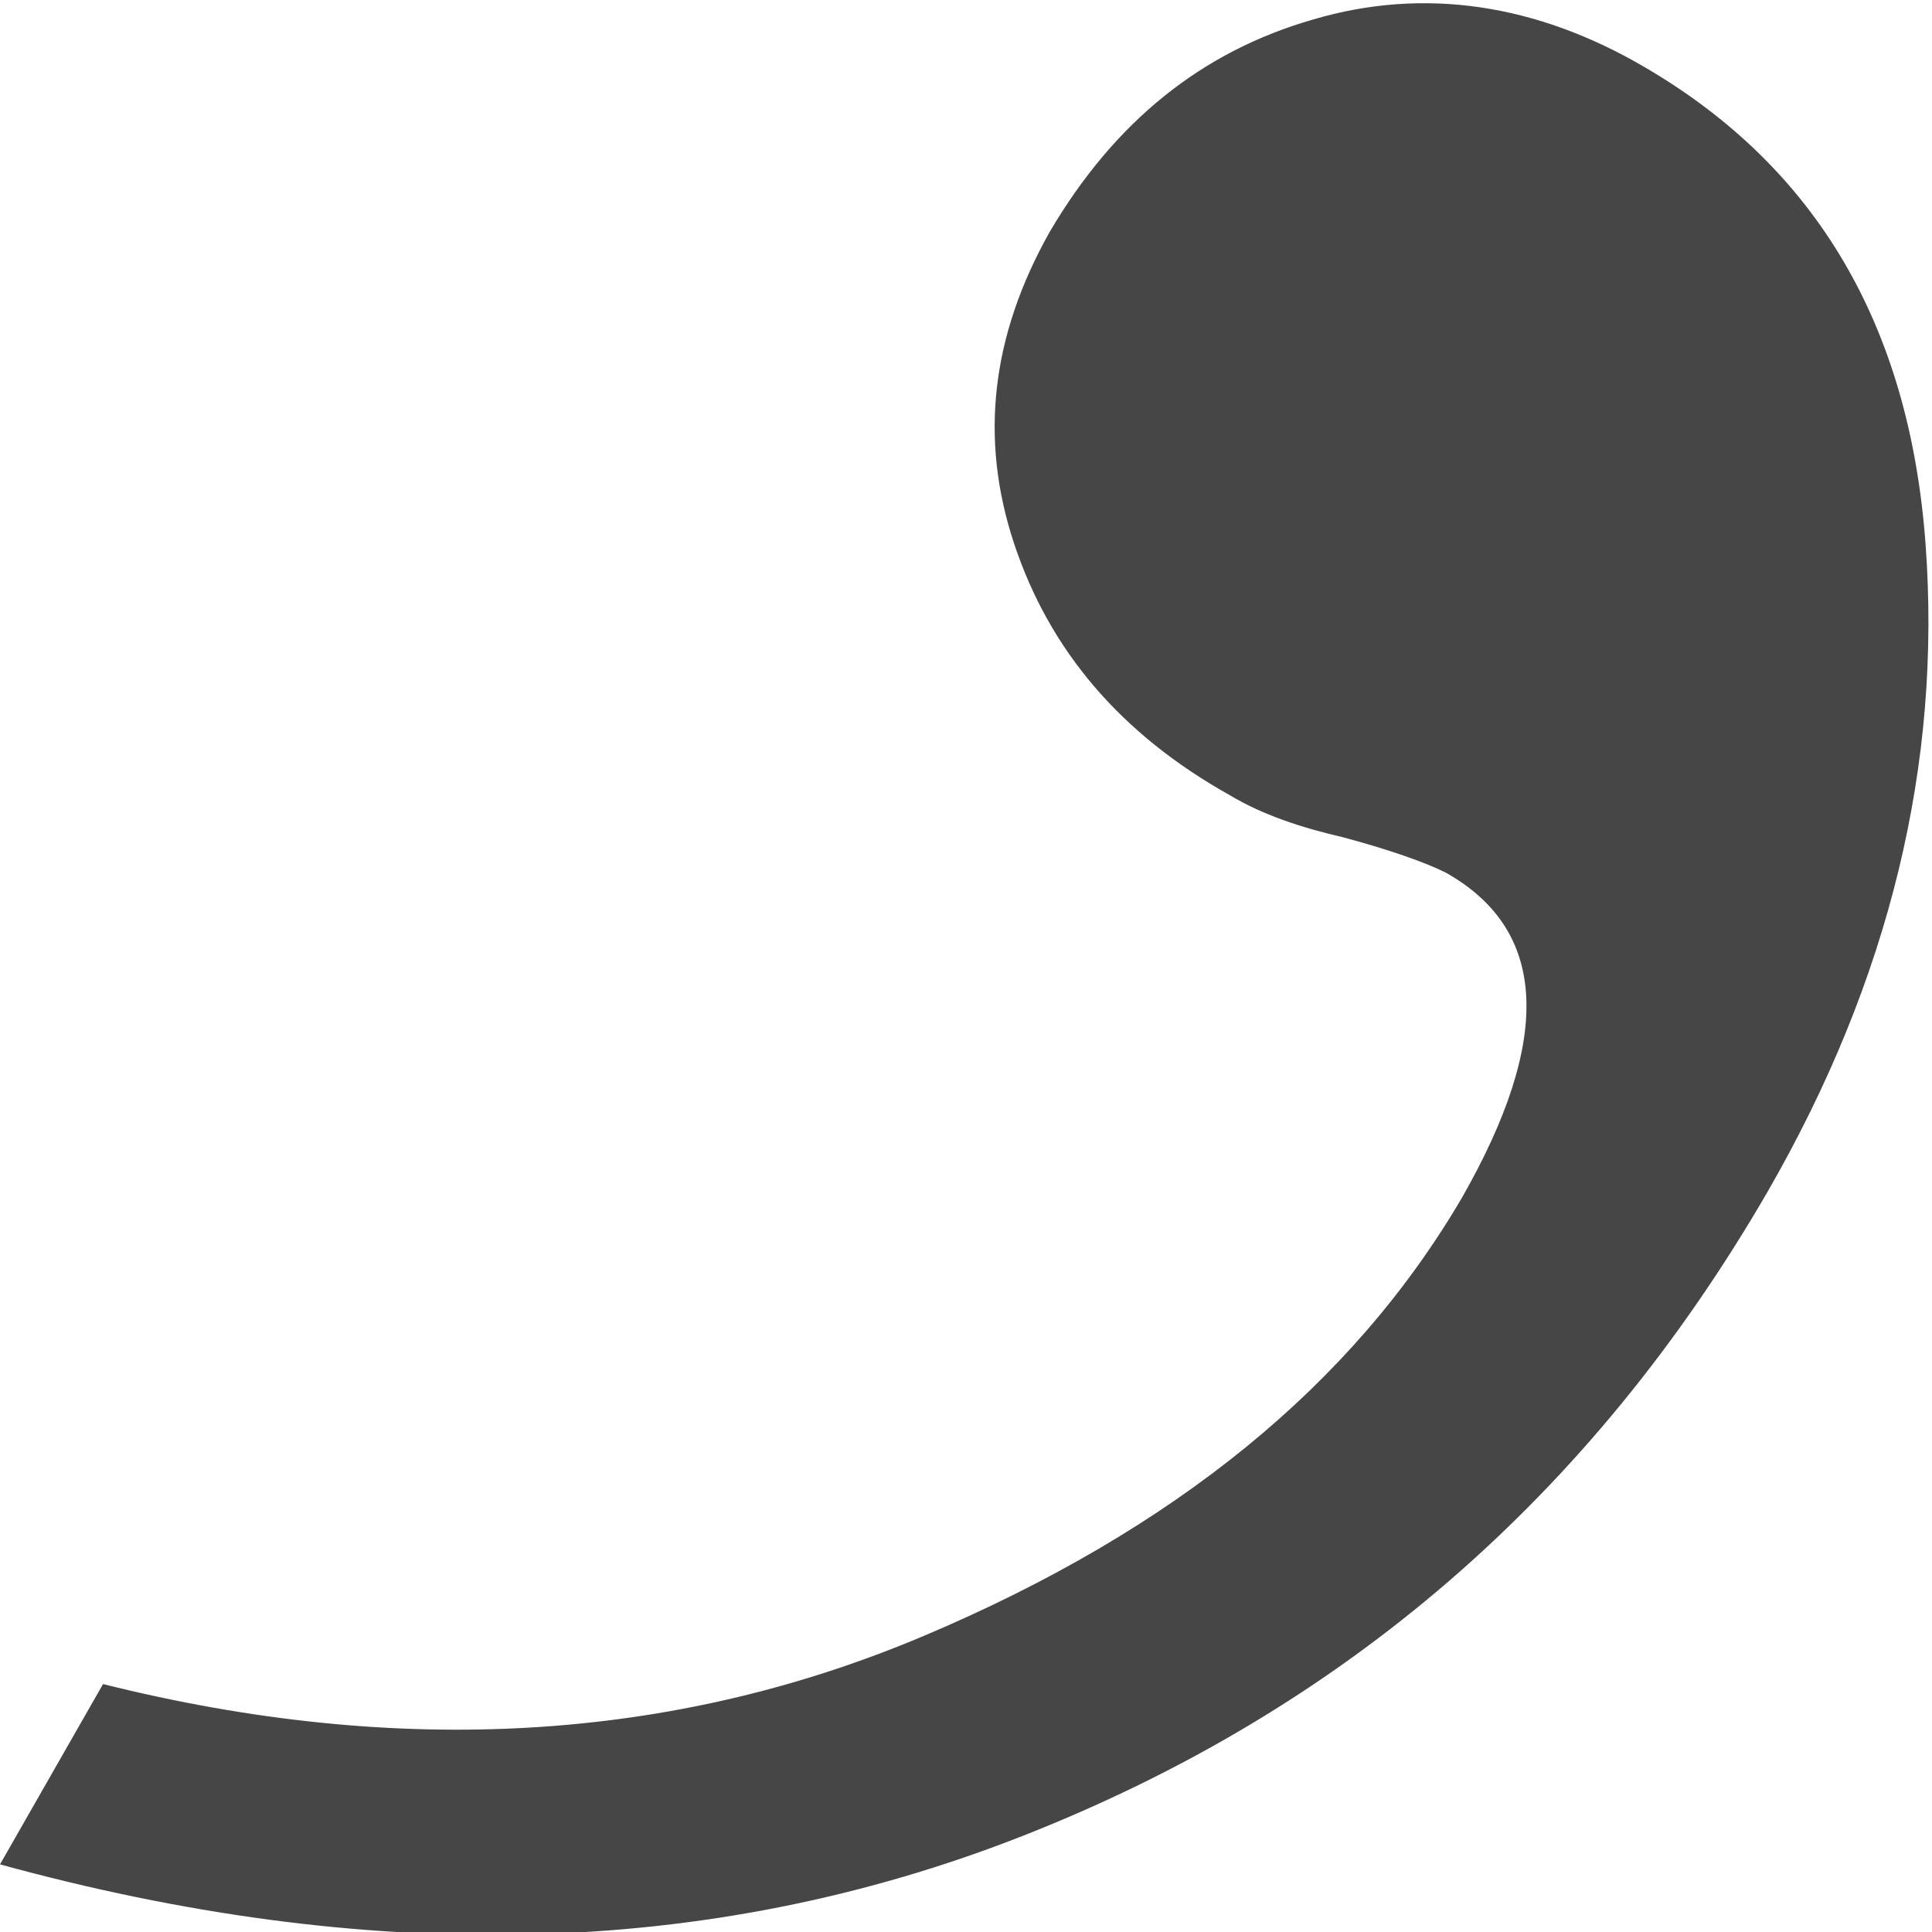 <?xml version="1.0" encoding="utf-8"?>
<!-- Generator: Adobe Illustrator 18.0.0, SVG Export Plug-In . SVG Version: 6.00 Build 0)  -->
<!DOCTYPE svg PUBLIC "-//W3C//DTD SVG 1.1//EN" "http://www.w3.org/Graphics/SVG/1.1/DTD/svg11.dtd">
<svg version="1.1" id="Layer_1" xmlns="http://www.w3.org/2000/svg" xmlns:xlink="http://www.w3.org/1999/xlink" x="0px" y="0px"
	 viewBox="0 0 60 60" enable-background="new 0 0 60 60" xml:space="preserve">
<g>
	<path fill="#464646" d="M0,57.9l3.2-5.6c9.2,2.3,17.7,1.8,25.5-1.5C36.5,47.5,42,43,45.4,37.2c2.8-4.9,2.7-8.3-0.5-10.1
		c-0.6-0.3-1.7-0.7-3.2-1.1c-1.3-0.3-2.5-0.7-3.5-1.3c-3.4-1.9-5.6-4.5-6.7-7.8c-1.1-3.3-0.7-6.5,1.1-9.7c2-3.4,4.7-5.6,8.2-6.6
		c3.4-1,6.9-0.5,10.3,1.5c5.3,3.1,8.2,8,8.7,14.8c0.5,6.8-1.1,13.5-4.9,20.1c-5.5,9.5-13.2,16.1-23.1,20S11.3,61,0,57.9z"/>
</g>
</svg>
